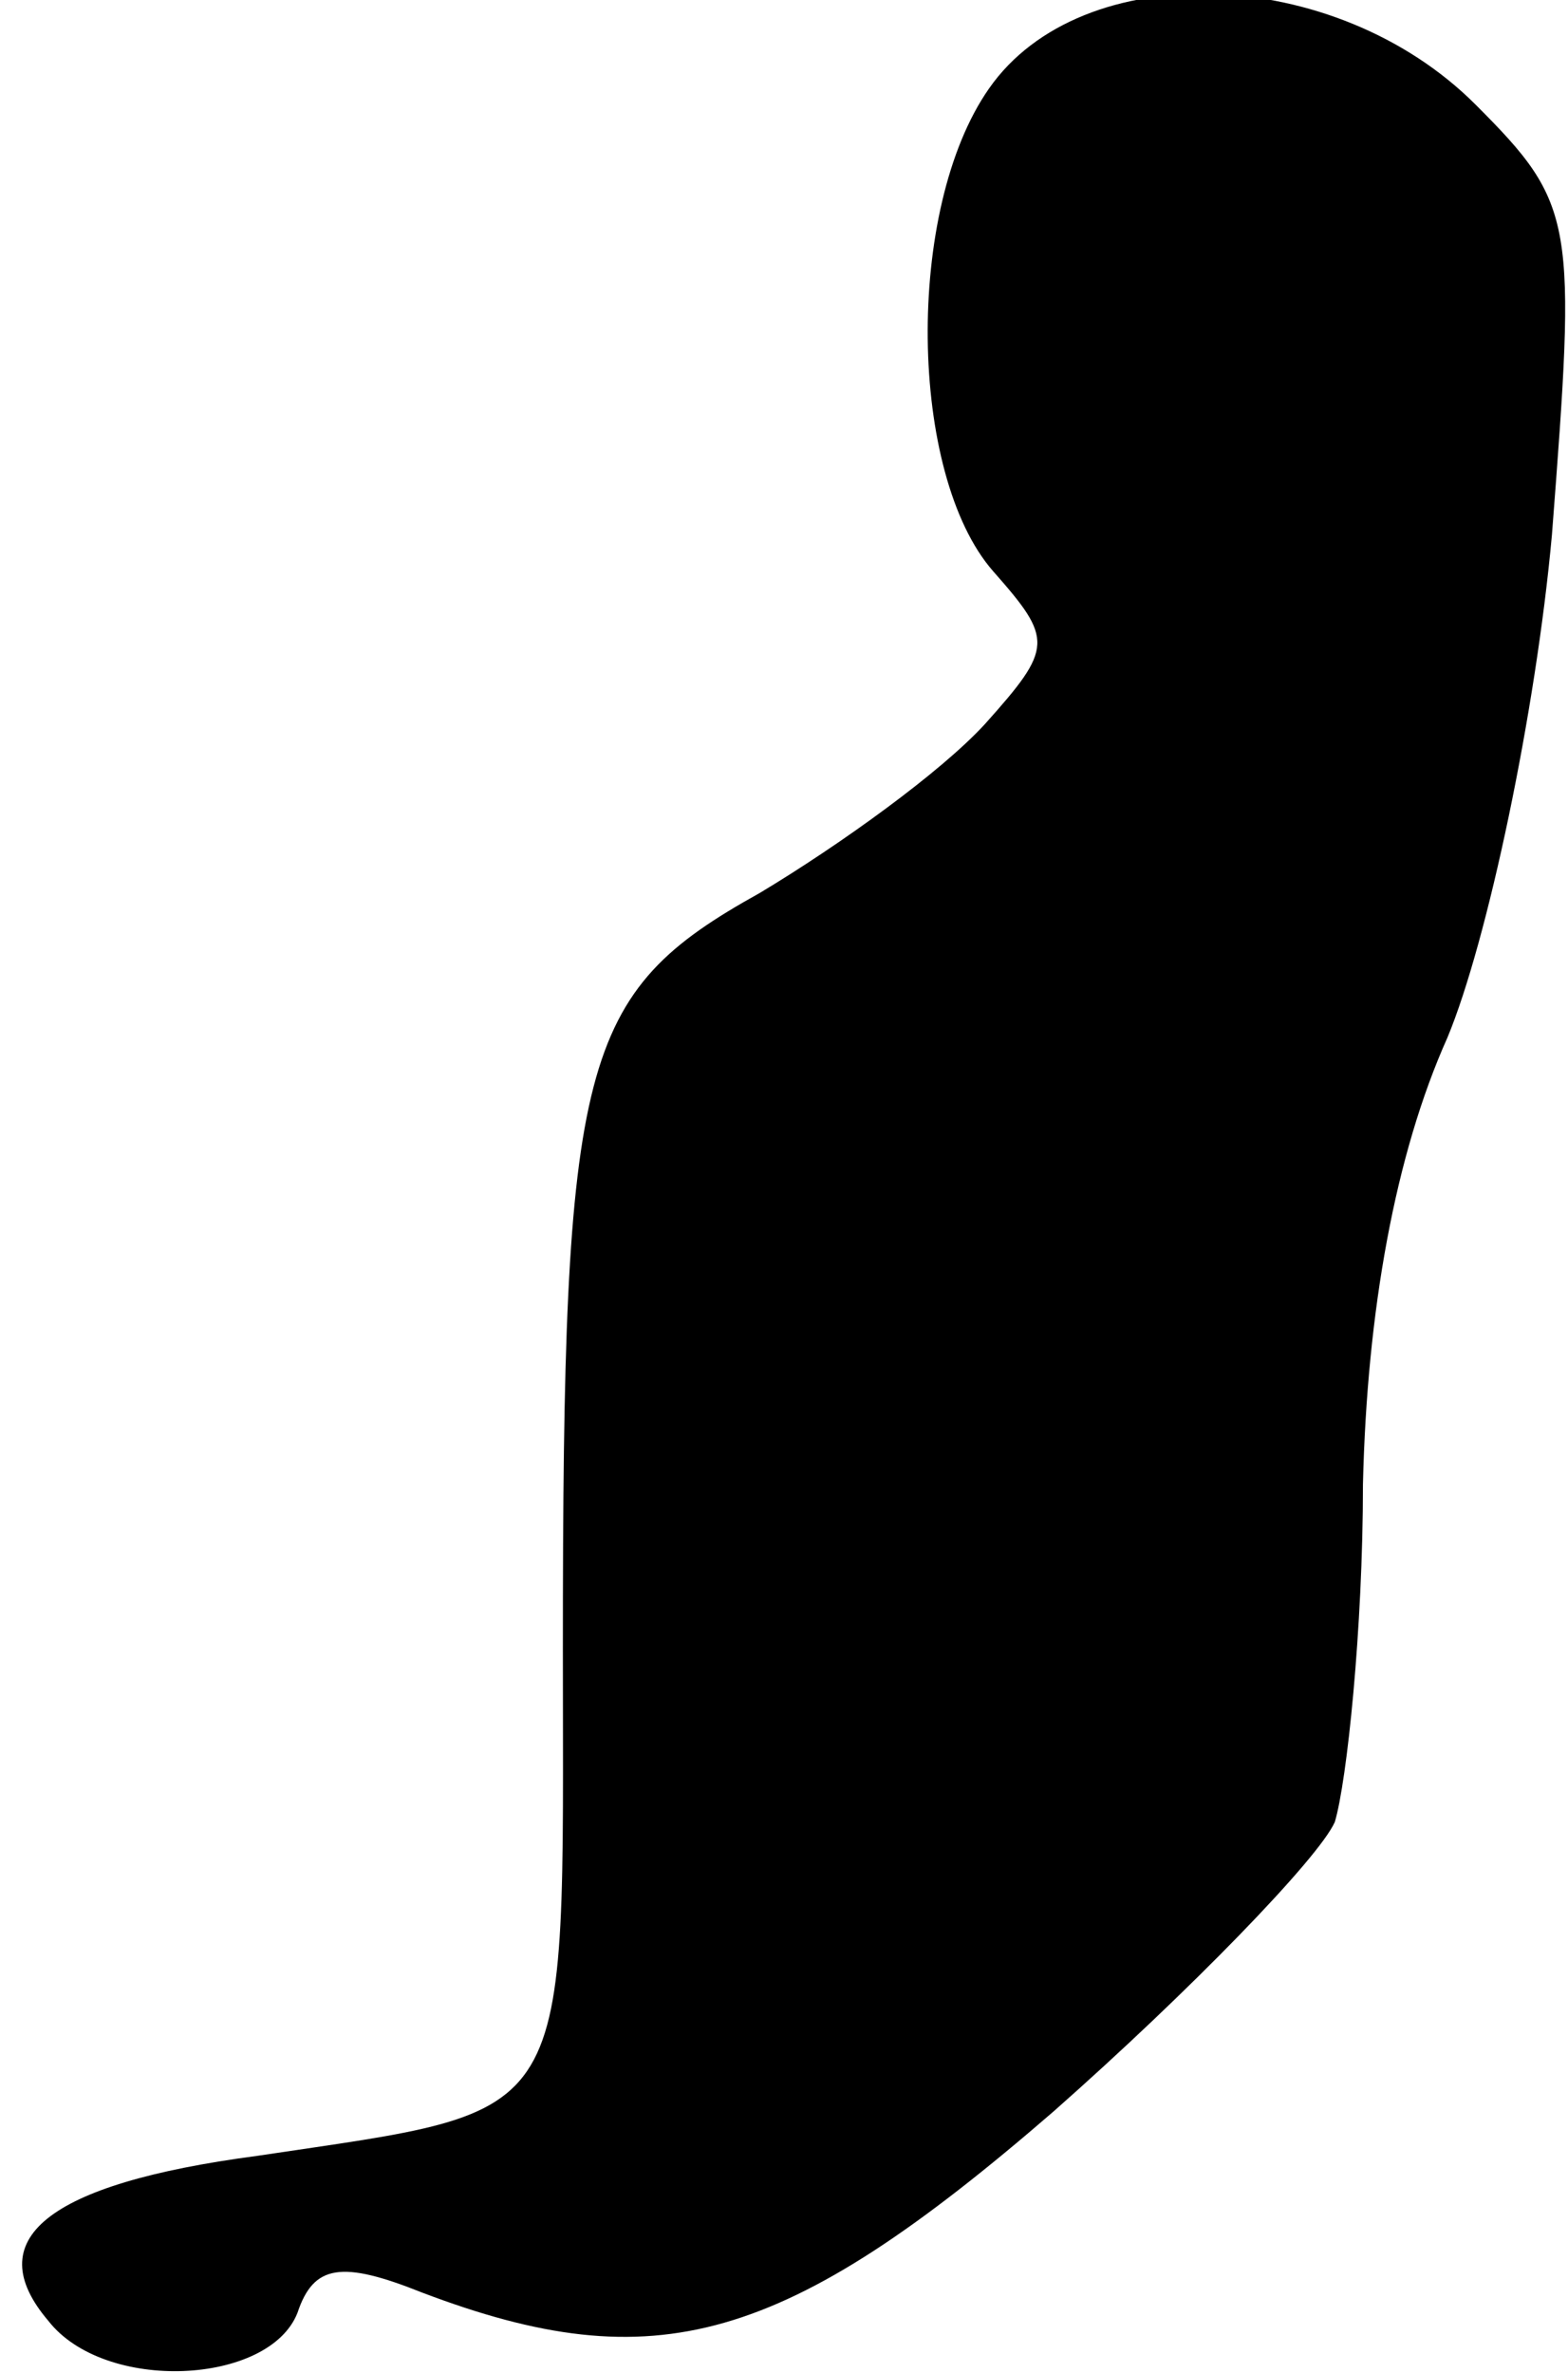 <?xml version="1.0" standalone="no"?>
<!DOCTYPE svg PUBLIC "-//W3C//DTD SVG 20010904//EN"
 "http://www.w3.org/TR/2001/REC-SVG-20010904/DTD/svg10.dtd">
<svg version="1.0" xmlns="http://www.w3.org/2000/svg"
 width="39pt" height="59pt" viewBox="0 0 39 59"
 preserveAspectRatio="xMidYMid meet">
<g transform="translate(0,59) scale(0.1,-0.1)"
fill="#000000" stroke="none">
<path fill="#000000" stroke="none" d="M246 568 c-21 -30 -20 -96 1 -120 15
-17 15 -19 -2 -38 -11 -12 -36 -30 -56 -42 -45 -25 -49 -41 -49 -188 0 -120 4
-114 -76 -126 -53 -7 -69 -21 -52 -41 14 -18 55 -16 62 2 4 12 11 13 31 5 58
-22 90 -13 157 45 34 30 66 63 70 72 3 10 7 48 7 84 1 43 8 82 21 111 10 24
22 81 26 125 6 78 6 82 -19 107 -35 35 -98 37 -121 4z"/>
</g>
</svg>
